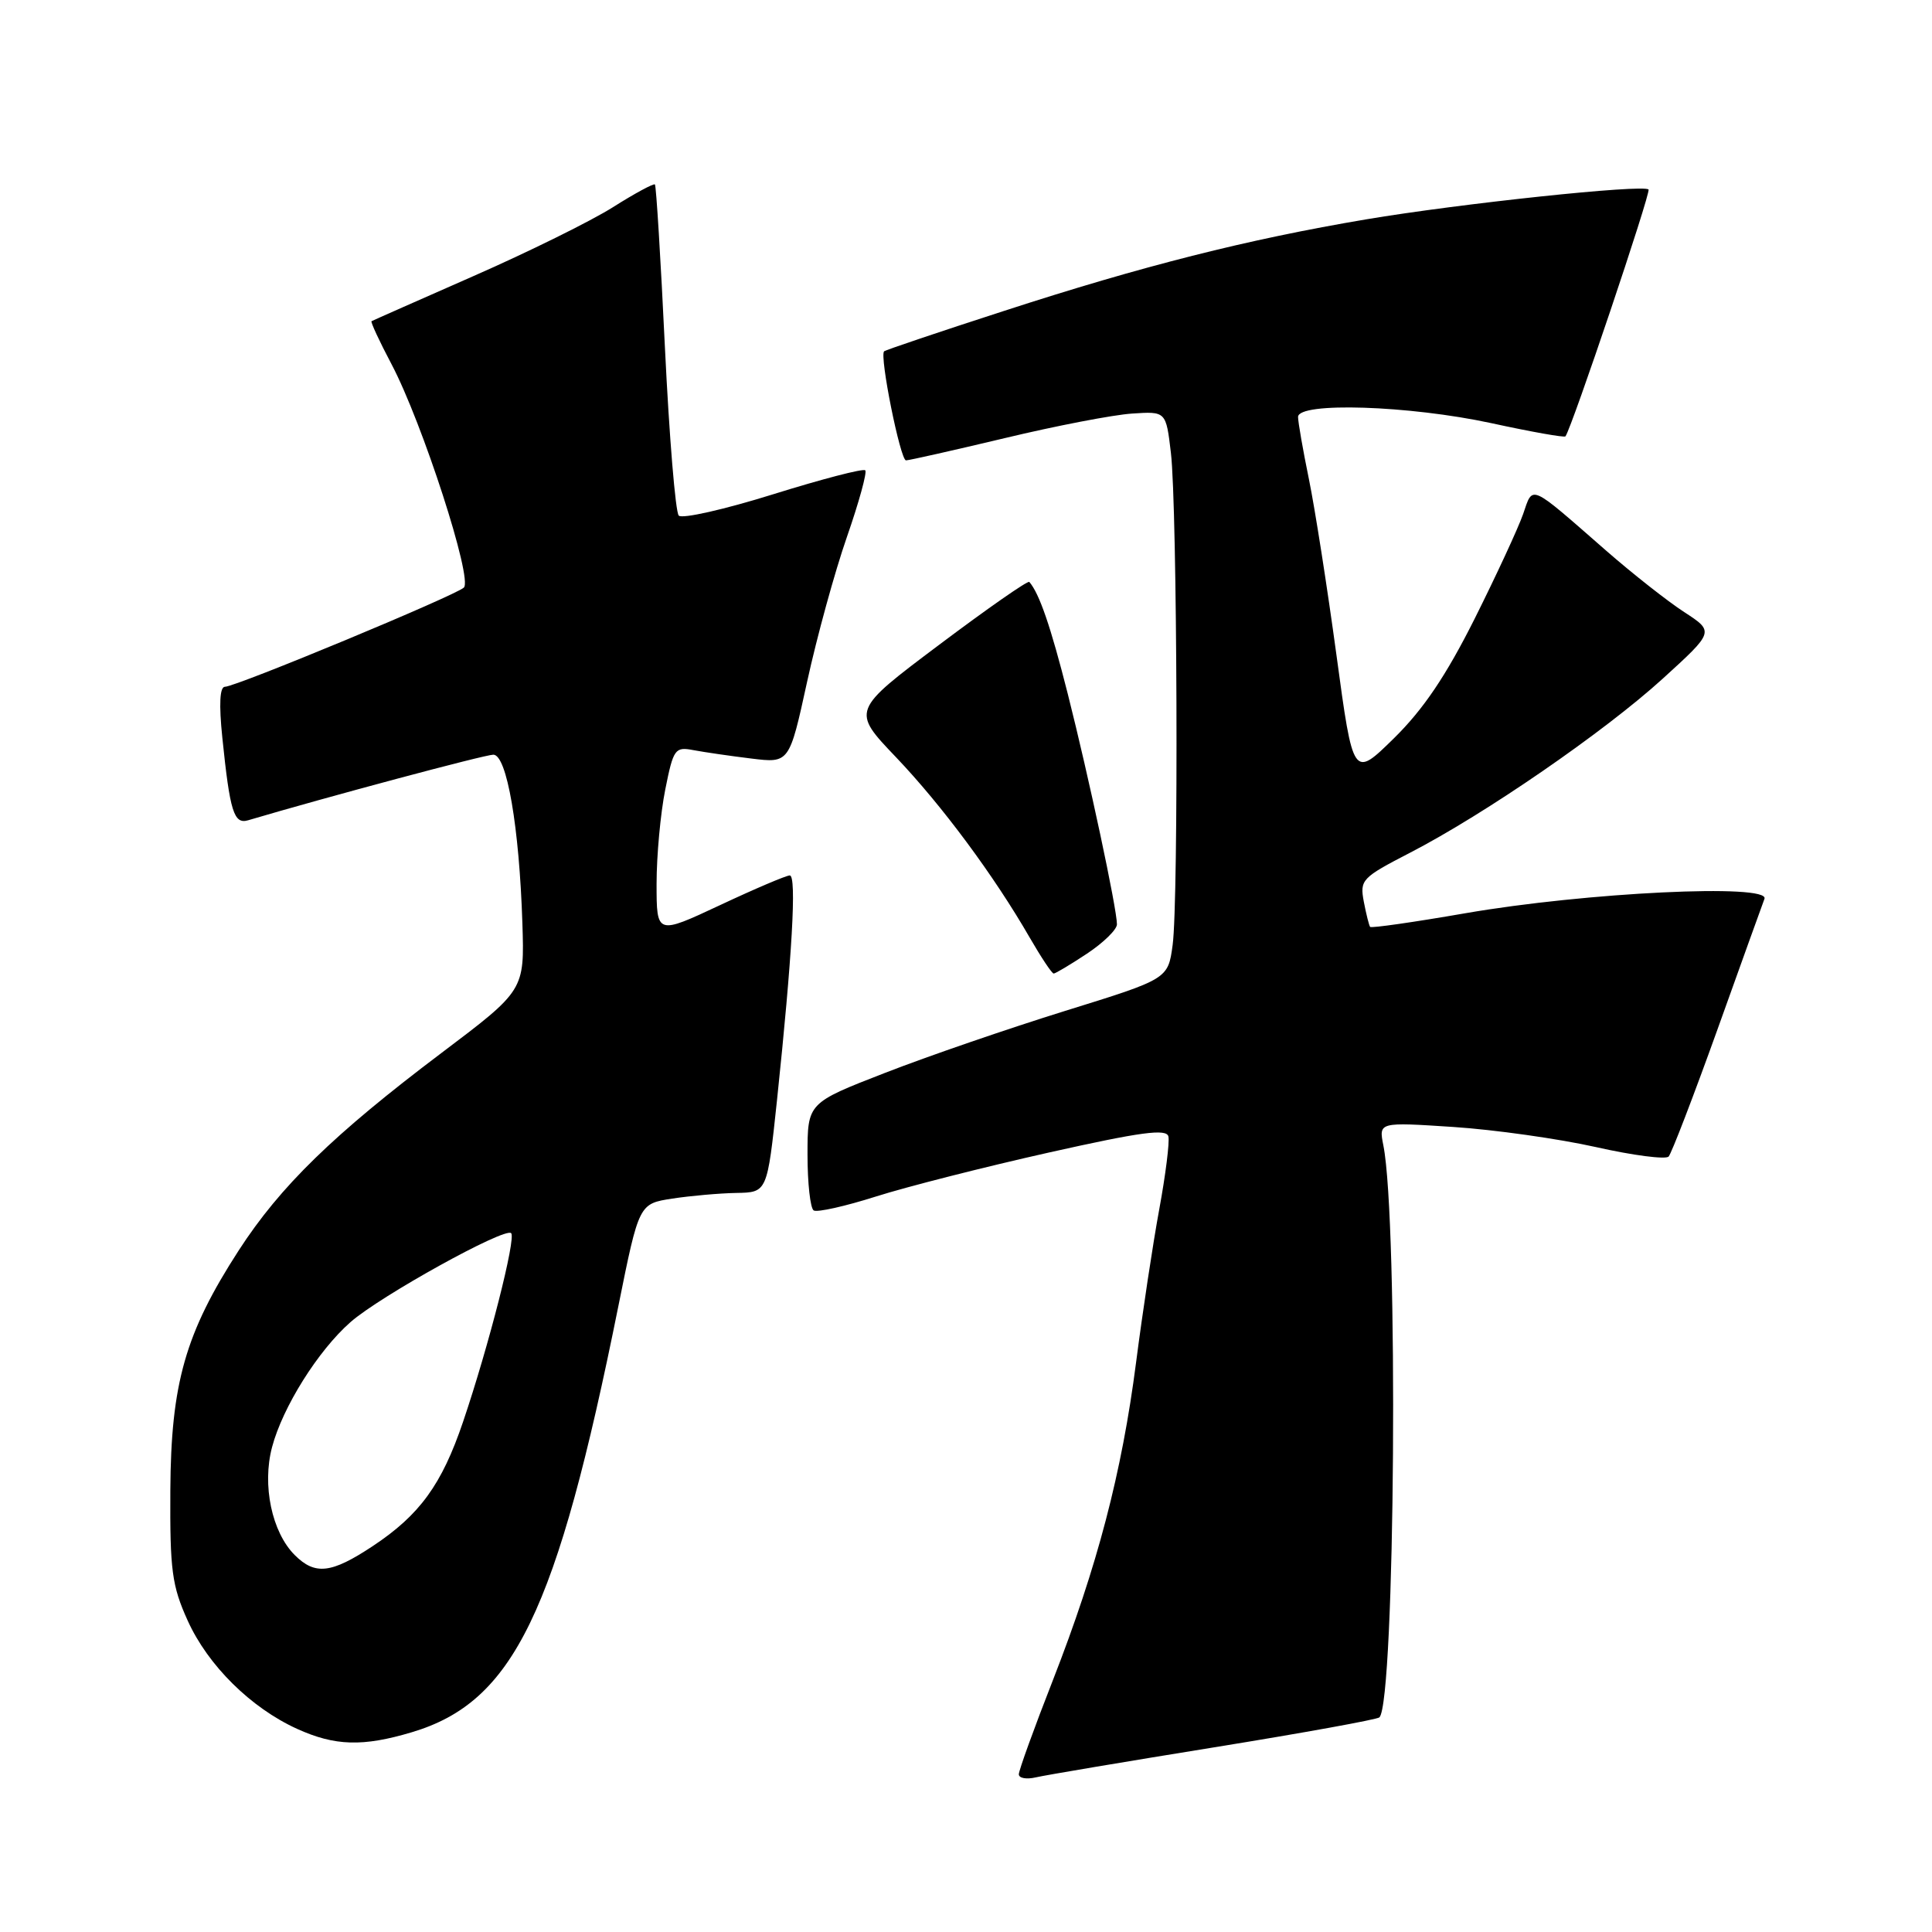 <?xml version="1.0" encoding="UTF-8" standalone="no"?>
<!DOCTYPE svg PUBLIC "-//W3C//DTD SVG 1.1//EN" "http://www.w3.org/Graphics/SVG/1.1/DTD/svg11.dtd" >
<svg xmlns="http://www.w3.org/2000/svg" xmlns:xlink="http://www.w3.org/1999/xlink" version="1.1" viewBox="0 0 256 256">
 <g >
 <path fill="currentColor"
d=" M 160.88 231.53 C 172.64 229.63 182.49 227.84 182.78 227.56 C 184.87 225.46 185.31 161.81 183.30 151.76 C 182.69 148.68 182.69 148.68 192.59 149.33 C 198.04 149.69 206.53 150.89 211.45 151.99 C 216.37 153.10 220.71 153.66 221.10 153.25 C 221.48 152.84 224.38 145.30 227.54 136.50 C 230.69 127.70 233.51 119.87 233.80 119.10 C 234.57 117.06 210.17 118.24 194.16 121.01 C 187.37 122.19 181.70 123.00 181.55 122.82 C 181.41 122.65 181.03 121.14 180.71 119.47 C 180.17 116.58 180.44 116.30 186.82 113.00 C 196.74 107.88 212.58 96.97 220.33 89.92 C 227.16 83.70 227.16 83.70 223.16 81.10 C 220.96 79.67 216.31 76.01 212.83 72.97 C 202.52 63.96 203.16 64.24 201.82 68.12 C 201.17 69.98 198.28 76.22 195.39 82.00 C 191.59 89.57 188.61 93.98 184.71 97.82 C 179.30 103.13 179.30 103.13 177.09 86.82 C 175.87 77.84 174.23 67.35 173.44 63.50 C 172.65 59.65 172.00 55.94 172.00 55.25 C 172.00 53.24 186.72 53.72 197.61 56.07 C 202.88 57.22 207.29 58.00 207.43 57.82 C 208.28 56.67 218.79 25.46 218.44 25.11 C 217.73 24.40 193.45 26.97 181.00 29.07 C 165.29 31.72 151.36 35.24 133.00 41.21 C 124.47 43.97 117.34 46.38 117.15 46.55 C 116.51 47.13 119.30 61.00 120.05 61.00 C 120.46 61.00 126.35 59.67 133.15 58.05 C 139.94 56.42 147.53 54.96 150.00 54.80 C 154.50 54.50 154.50 54.50 155.15 60.00 C 156.00 67.15 156.18 119.38 155.38 125.22 C 154.77 129.72 154.77 129.72 141.13 133.95 C 133.64 136.28 122.89 139.97 117.25 142.17 C 107.00 146.15 107.00 146.15 107.00 153.02 C 107.00 156.79 107.37 160.11 107.82 160.39 C 108.28 160.67 111.99 159.84 116.08 158.54 C 120.17 157.24 130.49 154.62 139.01 152.71 C 151.21 149.98 154.57 149.53 154.82 150.59 C 154.99 151.33 154.45 155.66 153.61 160.22 C 152.77 164.77 151.39 173.90 150.54 180.50 C 148.65 195.17 145.41 207.54 139.50 222.67 C 137.02 229.00 135.00 234.59 135.00 235.10 C 135.00 235.62 136.01 235.80 137.25 235.51 C 138.49 235.22 149.12 233.43 160.88 231.53 Z  M 54.57 229.53 C 68.05 225.51 73.76 213.71 81.95 173.00 C 84.67 159.50 84.67 159.50 89.08 158.82 C 91.51 158.45 95.34 158.11 97.58 158.07 C 101.66 158.00 101.66 158.00 102.96 145.75 C 104.97 126.65 105.58 116.00 104.65 116.00 C 104.18 116.00 100.02 117.77 95.40 119.94 C 87.00 123.87 87.00 123.87 87.00 117.10 C 87.00 113.38 87.52 107.76 88.15 104.62 C 89.23 99.21 89.44 98.93 91.90 99.40 C 93.33 99.67 96.77 100.17 99.55 100.51 C 104.59 101.13 104.59 101.13 106.95 90.32 C 108.25 84.37 110.62 75.74 112.22 71.15 C 113.82 66.55 114.91 62.58 114.65 62.32 C 114.39 62.05 108.90 63.48 102.46 65.49 C 96.02 67.50 90.39 68.78 89.94 68.32 C 89.50 67.87 88.68 57.88 88.11 46.12 C 87.55 34.37 86.95 24.61 86.78 24.44 C 86.61 24.28 84.10 25.63 81.21 27.46 C 78.31 29.29 69.99 33.40 62.72 36.59 C 55.45 39.79 49.38 42.47 49.23 42.56 C 49.08 42.64 50.27 45.22 51.89 48.28 C 55.98 56.06 62.68 76.75 61.46 77.86 C 60.27 78.95 31.26 91.00 29.81 91.00 C 29.12 91.00 29.00 93.28 29.46 97.75 C 30.47 107.57 30.99 109.25 32.88 108.69 C 43.31 105.60 64.24 100.00 65.37 100.00 C 67.16 100.00 68.81 109.59 69.22 122.36 C 69.50 131.22 69.50 131.22 58.50 139.52 C 44.17 150.33 37.14 157.18 31.63 165.69 C 24.55 176.64 22.65 183.30 22.57 197.50 C 22.51 208.07 22.78 210.12 24.87 214.74 C 27.55 220.67 33.24 226.30 39.36 229.08 C 44.38 231.36 48.08 231.47 54.57 229.53 Z  M 144.02 126.37 C 146.21 124.92 148.00 123.17 148.00 122.48 C 148.00 120.41 144.27 102.94 141.48 91.92 C 139.22 83.01 137.72 78.64 136.39 77.11 C 136.20 76.89 130.83 80.64 124.44 85.44 C 112.83 94.16 112.83 94.16 118.72 100.33 C 124.81 106.72 131.71 116.02 136.45 124.25 C 137.96 126.86 139.38 129.00 139.62 129.00 C 139.85 129.00 141.83 127.82 144.02 126.37 Z  M 39.05 206.05 C 36.02 203.02 34.71 196.79 36.05 191.75 C 37.45 186.45 42.15 178.96 46.44 175.19 C 50.36 171.74 66.91 162.58 67.73 163.40 C 68.40 164.07 64.76 178.36 61.36 188.39 C 58.54 196.72 55.61 200.75 49.37 204.88 C 43.90 208.50 41.75 208.75 39.05 206.05 Z "/>
</g>
</svg>